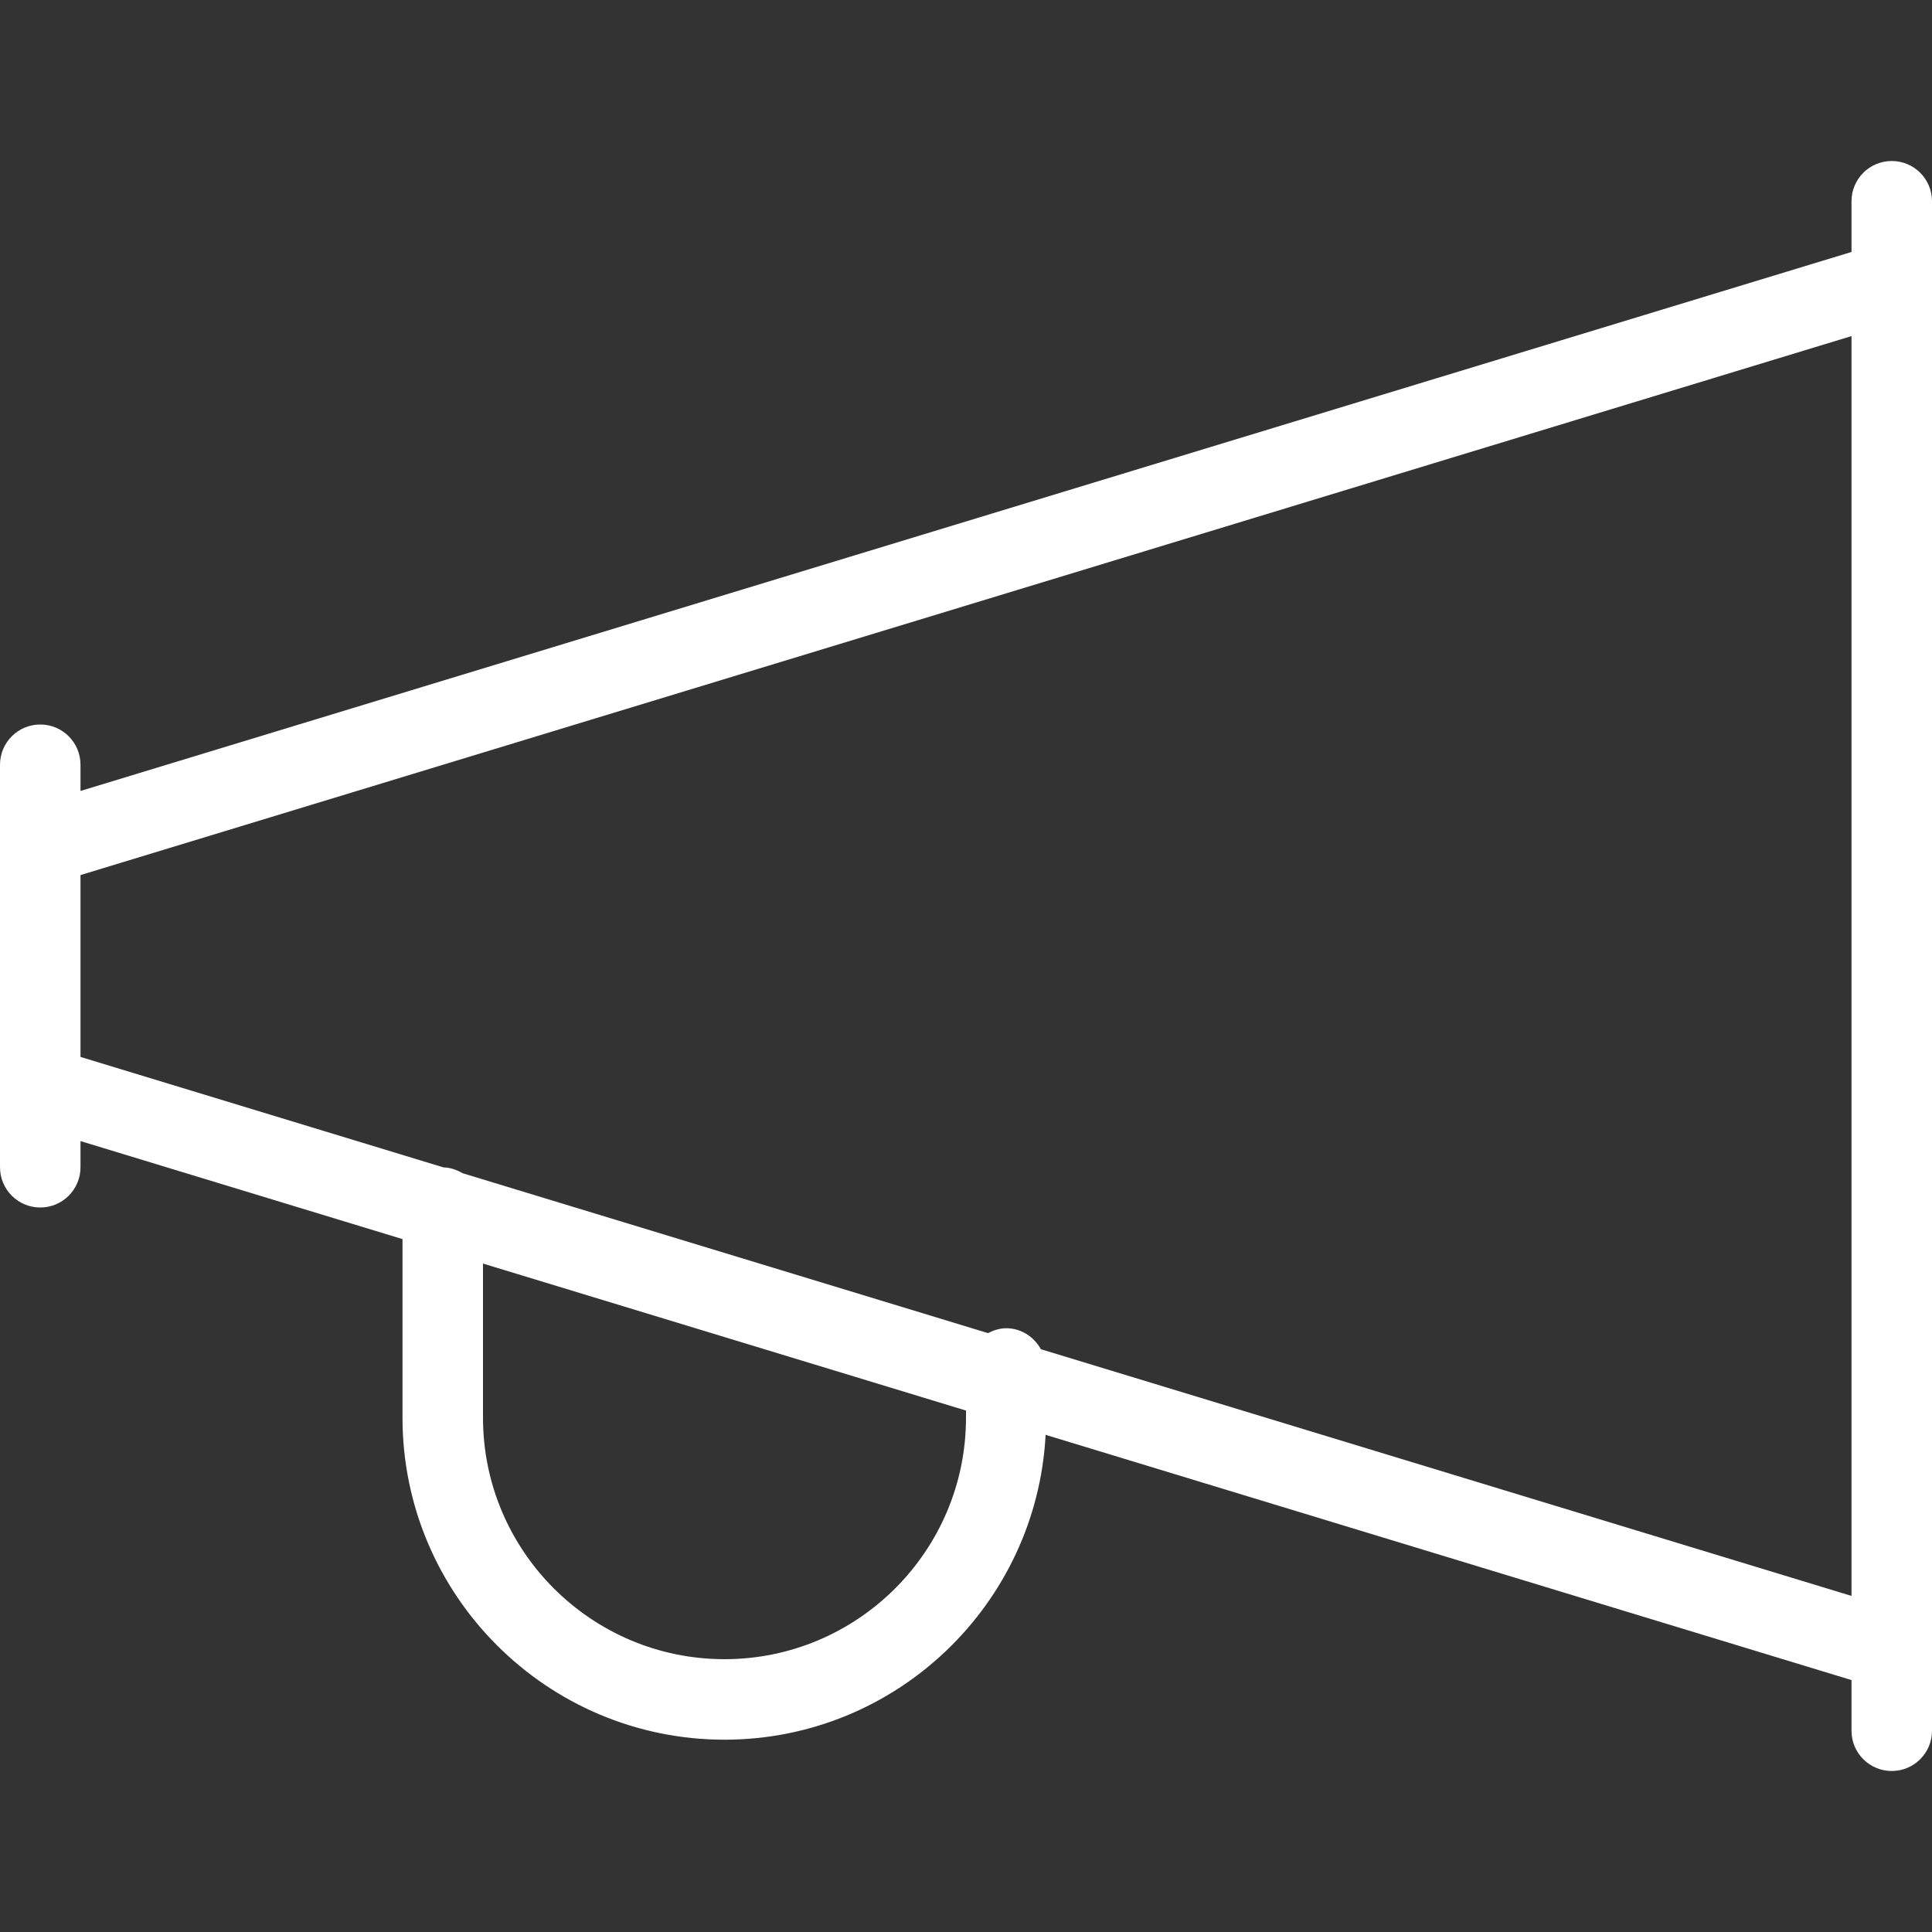 <?xml version="1.0" encoding="utf-8"?>
<!-- Generator: Adobe Illustrator 17.0.0, SVG Export Plug-In . SVG Version: 6.00 Build 0)  -->
<!DOCTYPE svg PUBLIC "-//W3C//DTD SVG 1.1//EN" "http://www.w3.org/Graphics/SVG/1.1/DTD/svg11.dtd">
<svg version="1.1" id="Layer_1" xmlns="http://www.w3.org/2000/svg" xmlns:xlink="http://www.w3.org/1999/xlink" x="0px" y="0px"
	 width="48px" height="48px" viewBox="0 0 48 48" enable-background="new 0 0 48 48" xml:space="preserve">
<rect x="0" y="0" width="48" height="48" fill="#333333" stroke="none"/>
<path fill="#FFF" d="M47,4c-0.553,0-1,0.448-1,1v1.26L2,19.651V19c0-0.552-0.447-1-1-1s-1,0.448-1,1v2v6v2c0,0.552,0.447,1,1,1
	s1-0.448,1-1v-0.65l8,2.435v4.437c0,4.411,3.589,8,8,8c4.267,0,7.755-3.362,7.978-7.574L46,41.741V43c0,0.552,0.447,1,1,1
	s1-0.448,1-1v-2V7V5C48,4.448,47.553,4,47,4z M24,35.222c0,3.309-2.691,6-6,6s-6-2.691-6-6v-3.829l12,3.652V35.222z M25.861,33.521
	C25.69,33.215,25.376,33,25,33c-0.166,0-0.315,0.05-0.453,0.121l-13.055-3.973c-0.142-0.082-0.298-0.141-0.473-0.144L2,26.259
	v-4.518L46,8.35v31.3L25.861,33.521z"/>
</svg>
